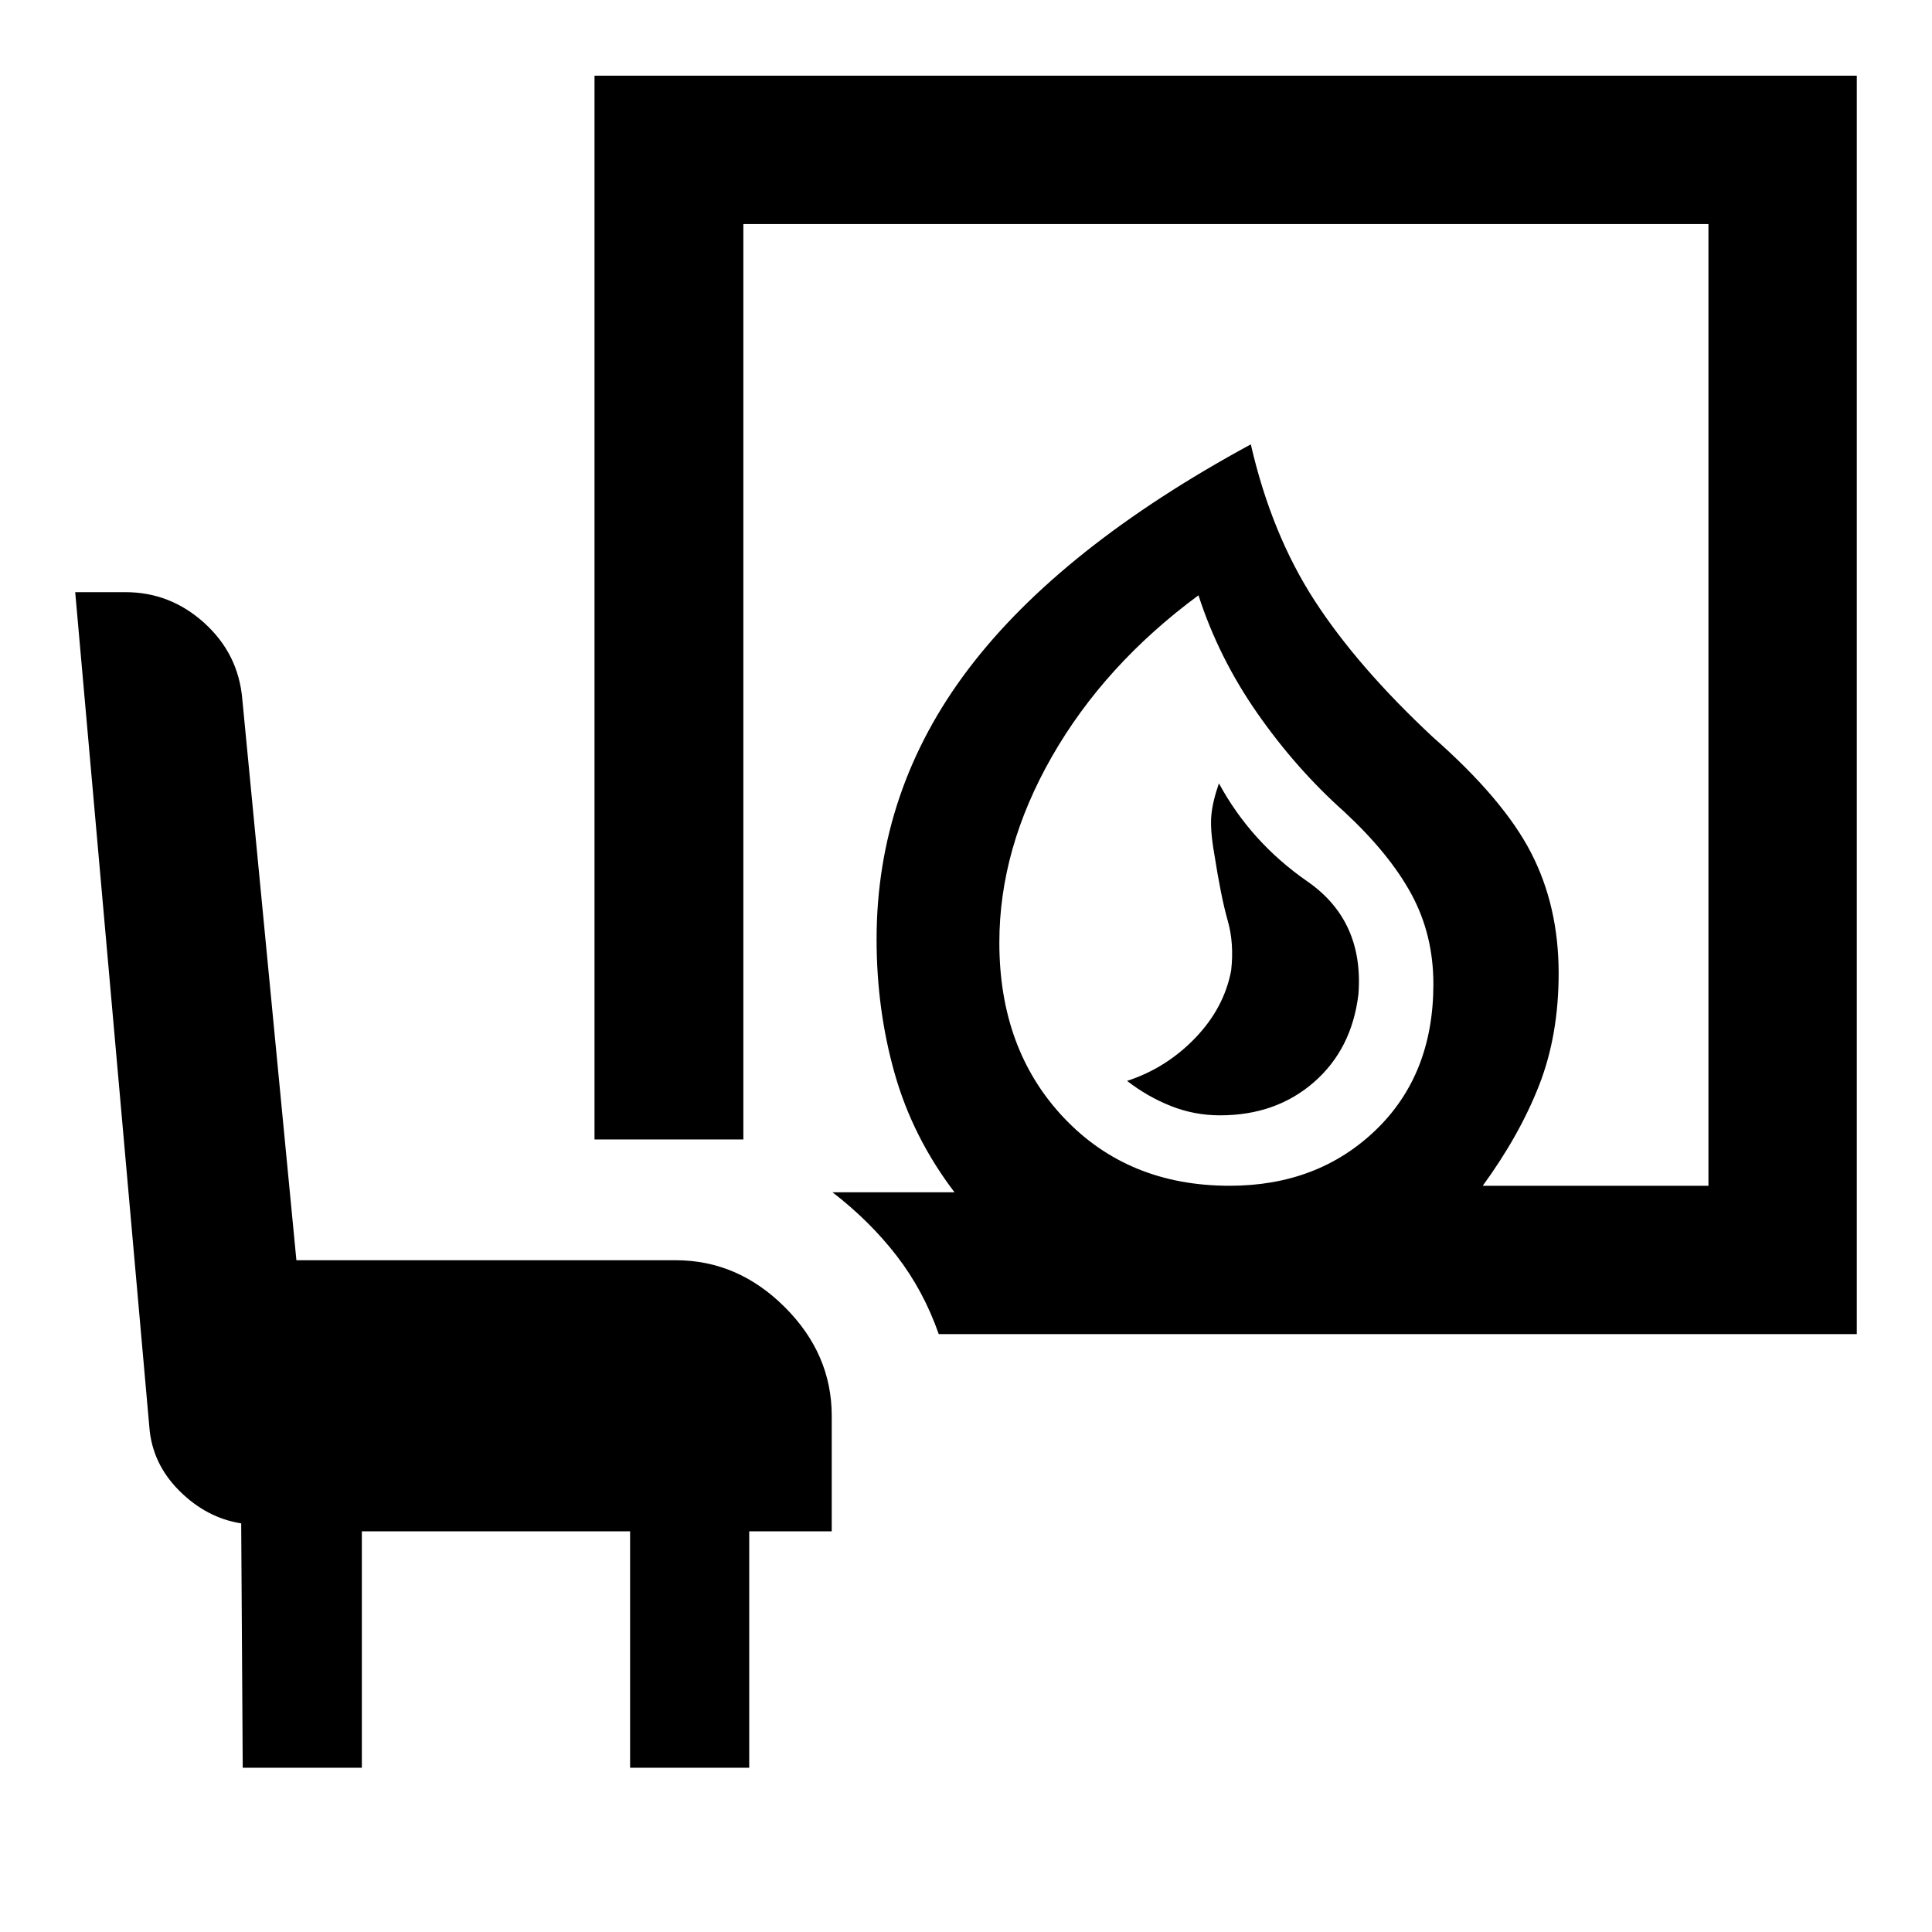 <svg xmlns="http://www.w3.org/2000/svg" height="48" viewBox="0 -960 960 960" width="48"><path d="M606.25-405.8q27.75 0 46.63-16.46 18.88-16.46 22.12-43.78 2.76-36.48-25.36-55.98-28.12-19.5-43.96-48.74-3.16 9-3.78 16-.62 7 1.38 18.54 3.48 22.22 6.74 33.56 3.26 11.34 1.74 24.85-3.5 18.65-17.87 33.59-14.37 14.94-33.85 21.31 10.16 7.87 21.79 12.49 11.63 4.62 24.42 4.62Zm4.75 35q43.76 0 72.5-27.59 28.74-27.59 28.74-72.6 0-24.53-10.88-44.63T668-556.6q-24-21.4-43.24-49-19.24-27.6-29.24-58.6-46.72 34.48-72.84 80.17-26.11 45.68-26.11 92.4 0 53.09 31.97 86.96Q560.52-370.8 611-370.8Zm-144.54 73.71q-7.61-21.71-20.97-38.98-13.36-17.26-31.84-31.5h60.63q-20.71-27.23-29.71-58.97t-9-66.7q0-74.2 45.73-134.46 45.74-60.26 140.22-111.5 10.24 44.48 31.6 77.48 21.36 33 58.84 67.96 35 30.78 48.76 57.39 13.76 26.61 13.76 59.94 0 30.95-9.74 55.79t-27.98 49.84h112.15v-477.87H369.37v454.87h-73.96v-528.59h627.22v625.3H466.46ZM120.61-81.61l-.76-121.43q-17.24-2.72-30.74-16.2-13.5-13.48-14.9-31.64L37.37-665.76h24.95q22.31 0 39.22 15.33 16.92 15.33 18.85 37.78l26.89 278.85h188.46q30.84 0 54.19 23.28 23.35 23.27 23.35 54.02v57.41h-41v117.48h-59.19v-117.48H179.8v117.48h-59.19ZM610.52-370.8Z"/></svg>